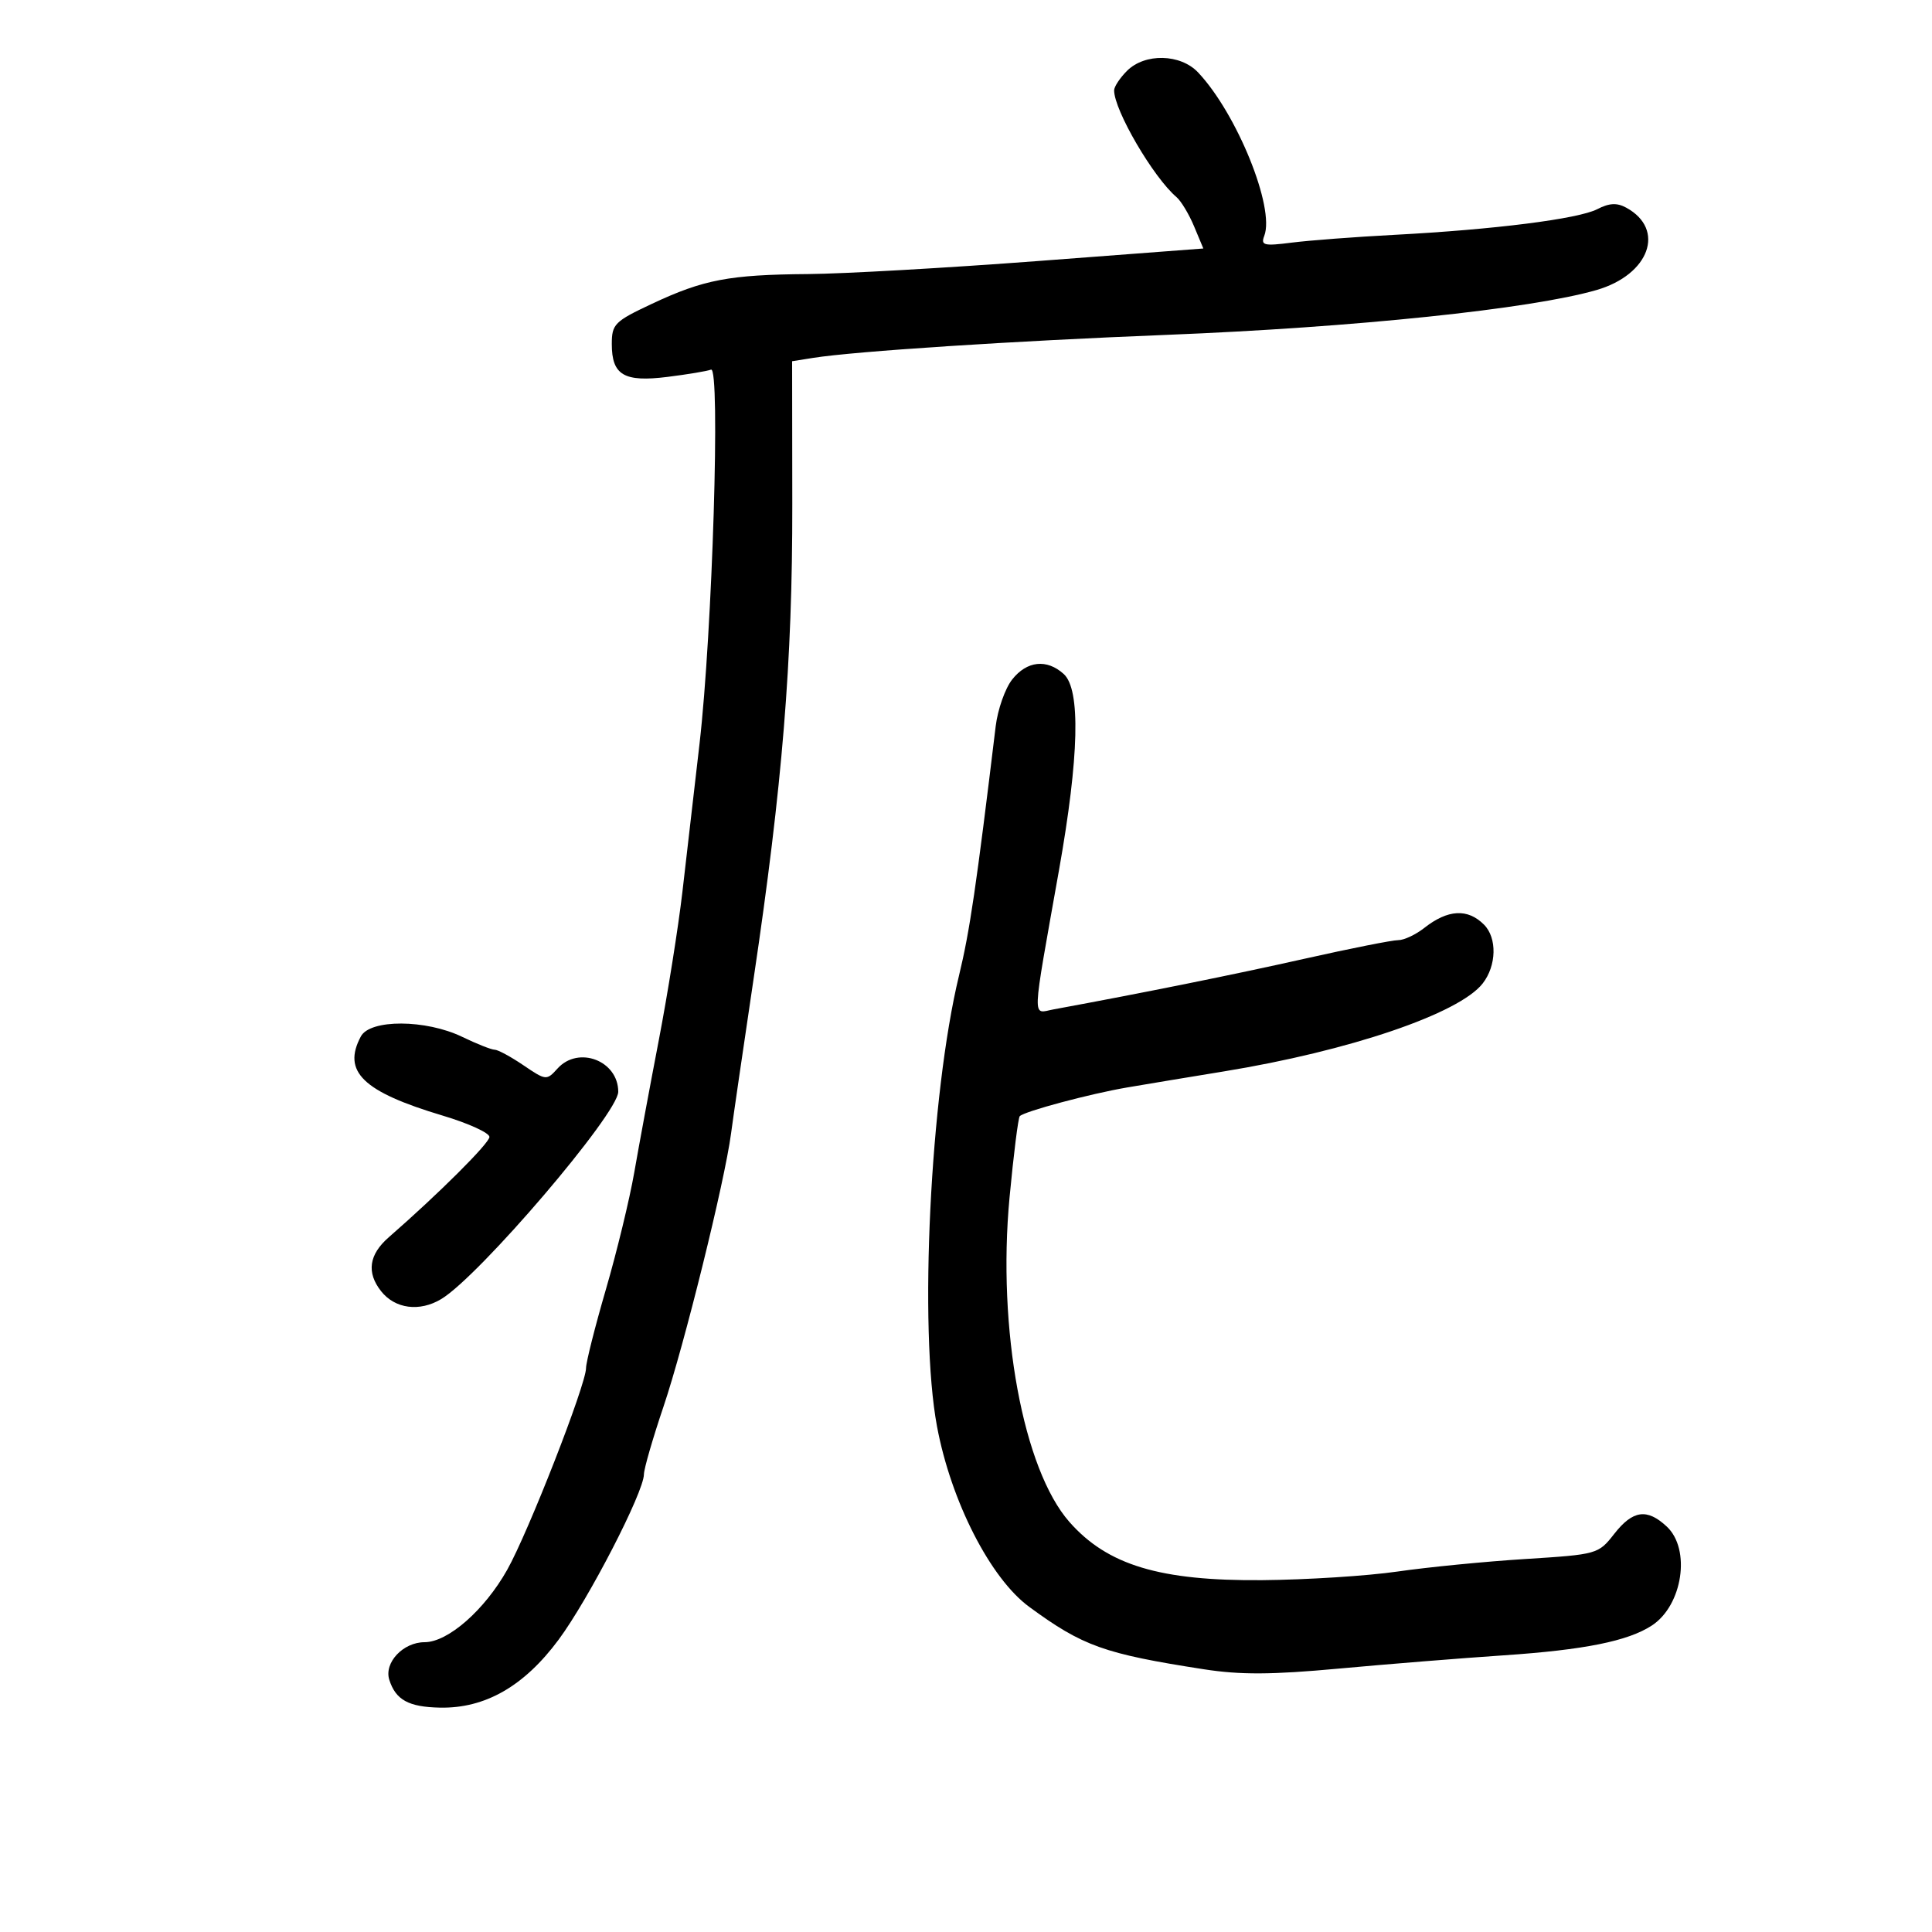 <svg xmlns="http://www.w3.org/2000/svg" width="300" height="300" viewBox="0 0 300 300" version="1.1">
	<path d="M 175 11 C 173.900 12.100, 173 13.464, 173 14.032 C 173 17.124, 179.091 27.548, 182.682 30.602 C 183.395 31.209, 184.626 33.253, 185.416 35.146 L 186.854 38.586 161.177 40.532 C 147.055 41.602, 131 42.513, 125.500 42.556 C 113.236 42.652, 109.260 43.408, 101.250 47.168 C 95.424 49.903, 95 50.328, 95 53.429 C 95 58.252, 96.895 59.369, 103.649 58.525 C 106.765 58.135, 109.805 57.628, 110.407 57.396 C 111.892 56.825, 110.623 98.115, 108.621 115.500 C 107.798 122.650, 106.602 133, 105.963 138.500 C 105.324 144, 103.676 154.350, 102.301 161.500 C 100.926 168.650, 99.210 177.898, 98.488 182.052 C 97.765 186.205, 95.785 194.372, 94.087 200.201 C 92.389 206.030, 91 211.534, 91 212.432 C 91 214.999, 82.040 237.929, 78.757 243.761 C 75.231 250.027, 69.554 255, 65.927 255 C 62.594 255, 59.606 258.184, 60.449 260.838 C 61.441 263.963, 63.441 265.062, 68.319 265.160 C 75.334 265.300, 81.382 261.837, 86.741 254.610 C 91.394 248.336, 99.964 231.726, 99.987 228.938 C 99.994 228.078, 101.360 223.353, 103.021 218.438 C 106.242 208.911, 112.535 183.472, 113.519 176 C 113.846 173.525, 115.419 162.725, 117.016 152 C 121.501 121.872, 123.056 102.803, 123.027 78.295 L 123 56.091 126.250 55.574 C 132.720 54.545, 157.349 52.941, 181.168 51.997 C 210.316 50.842, 237.738 47.982, 247.910 45.035 C 256.129 42.655, 258.675 35.612, 252.531 32.252 C 251.078 31.458, 249.898 31.517, 248.031 32.476 C 245.069 33.999, 232.036 35.649, 216.500 36.467 C 210.450 36.786, 203.288 37.329, 200.585 37.674 C 196.247 38.228, 195.746 38.104, 196.317 36.616 C 197.989 32.259, 192.070 17.647, 186.042 11.250 C 183.307 8.348, 177.777 8.223, 175 11 M 157.164 105.519 C 156.074 106.904, 154.925 110.167, 154.610 112.769 C 151.585 137.787, 150.586 144.578, 148.911 151.500 C 144.437 169.989, 142.664 206.366, 145.499 221.500 C 147.680 233.139, 153.789 245.091, 159.818 249.514 C 168.133 255.615, 171.436 256.796, 186.905 259.199 C 192.596 260.083, 197.456 260.060, 207.905 259.097 C 215.382 258.409, 226.900 257.482, 233.500 257.038 C 246.018 256.196, 252.806 254.828, 256.505 252.404 C 261.283 249.274, 262.591 240.560, 258.811 237.039 C 255.746 234.183, 253.542 234.492, 250.653 238.184 C 248.189 241.333, 248.036 241.376, 236.831 242.082 C 230.599 242.474, 221.675 243.350, 217 244.029 C 212.325 244.707, 202.875 245.309, 196 245.366 C 180.122 245.499, 171.962 243.036, 166.059 236.330 C 158.871 228.164, 154.843 206.340, 156.761 185.952 C 157.392 179.245, 158.108 173.559, 158.351 173.316 C 159.109 172.558, 169.237 169.850, 175 168.864 C 178.025 168.347, 184.775 167.227, 190 166.375 C 209.516 163.194, 226.566 157.403, 230.228 152.713 C 232.394 149.939, 232.488 145.631, 230.429 143.571 C 227.893 141.036, 224.822 141.208, 221.156 144.092 C 219.822 145.141, 218.003 145.993, 217.115 145.985 C 216.227 145.976, 209.650 147.283, 202.500 148.888 C 191.596 151.337, 177.609 154.159, 163.600 156.737 C 160.226 157.358, 160.151 159.281, 164.444 135.100 C 167.571 117.486, 167.820 107.052, 165.171 104.655 C 162.546 102.279, 159.449 102.614, 157.164 105.519 M 56.035 160.934 C 53.110 166.399, 56.343 169.526, 68.750 173.234 C 72.737 174.426, 76 175.914, 76 176.542 C 76 177.507, 68.129 185.353, 60.369 192.122 C 57.286 194.812, 56.888 197.587, 59.169 200.488 C 61.336 203.242, 65.149 203.742, 68.519 201.715 C 74.441 198.152, 96 172.901, 96 169.528 C 96 164.703, 89.818 162.333, 86.576 165.916 C 84.872 167.799, 84.780 167.790, 81.281 165.416 C 79.323 164.087, 77.312 163, 76.812 163 C 76.312 163, 74.041 162.100, 71.764 161 C 66.130 158.278, 57.476 158.242, 56.035 160.934" stroke="none" fill="black" fill-rule="evenodd"/>
</svg>